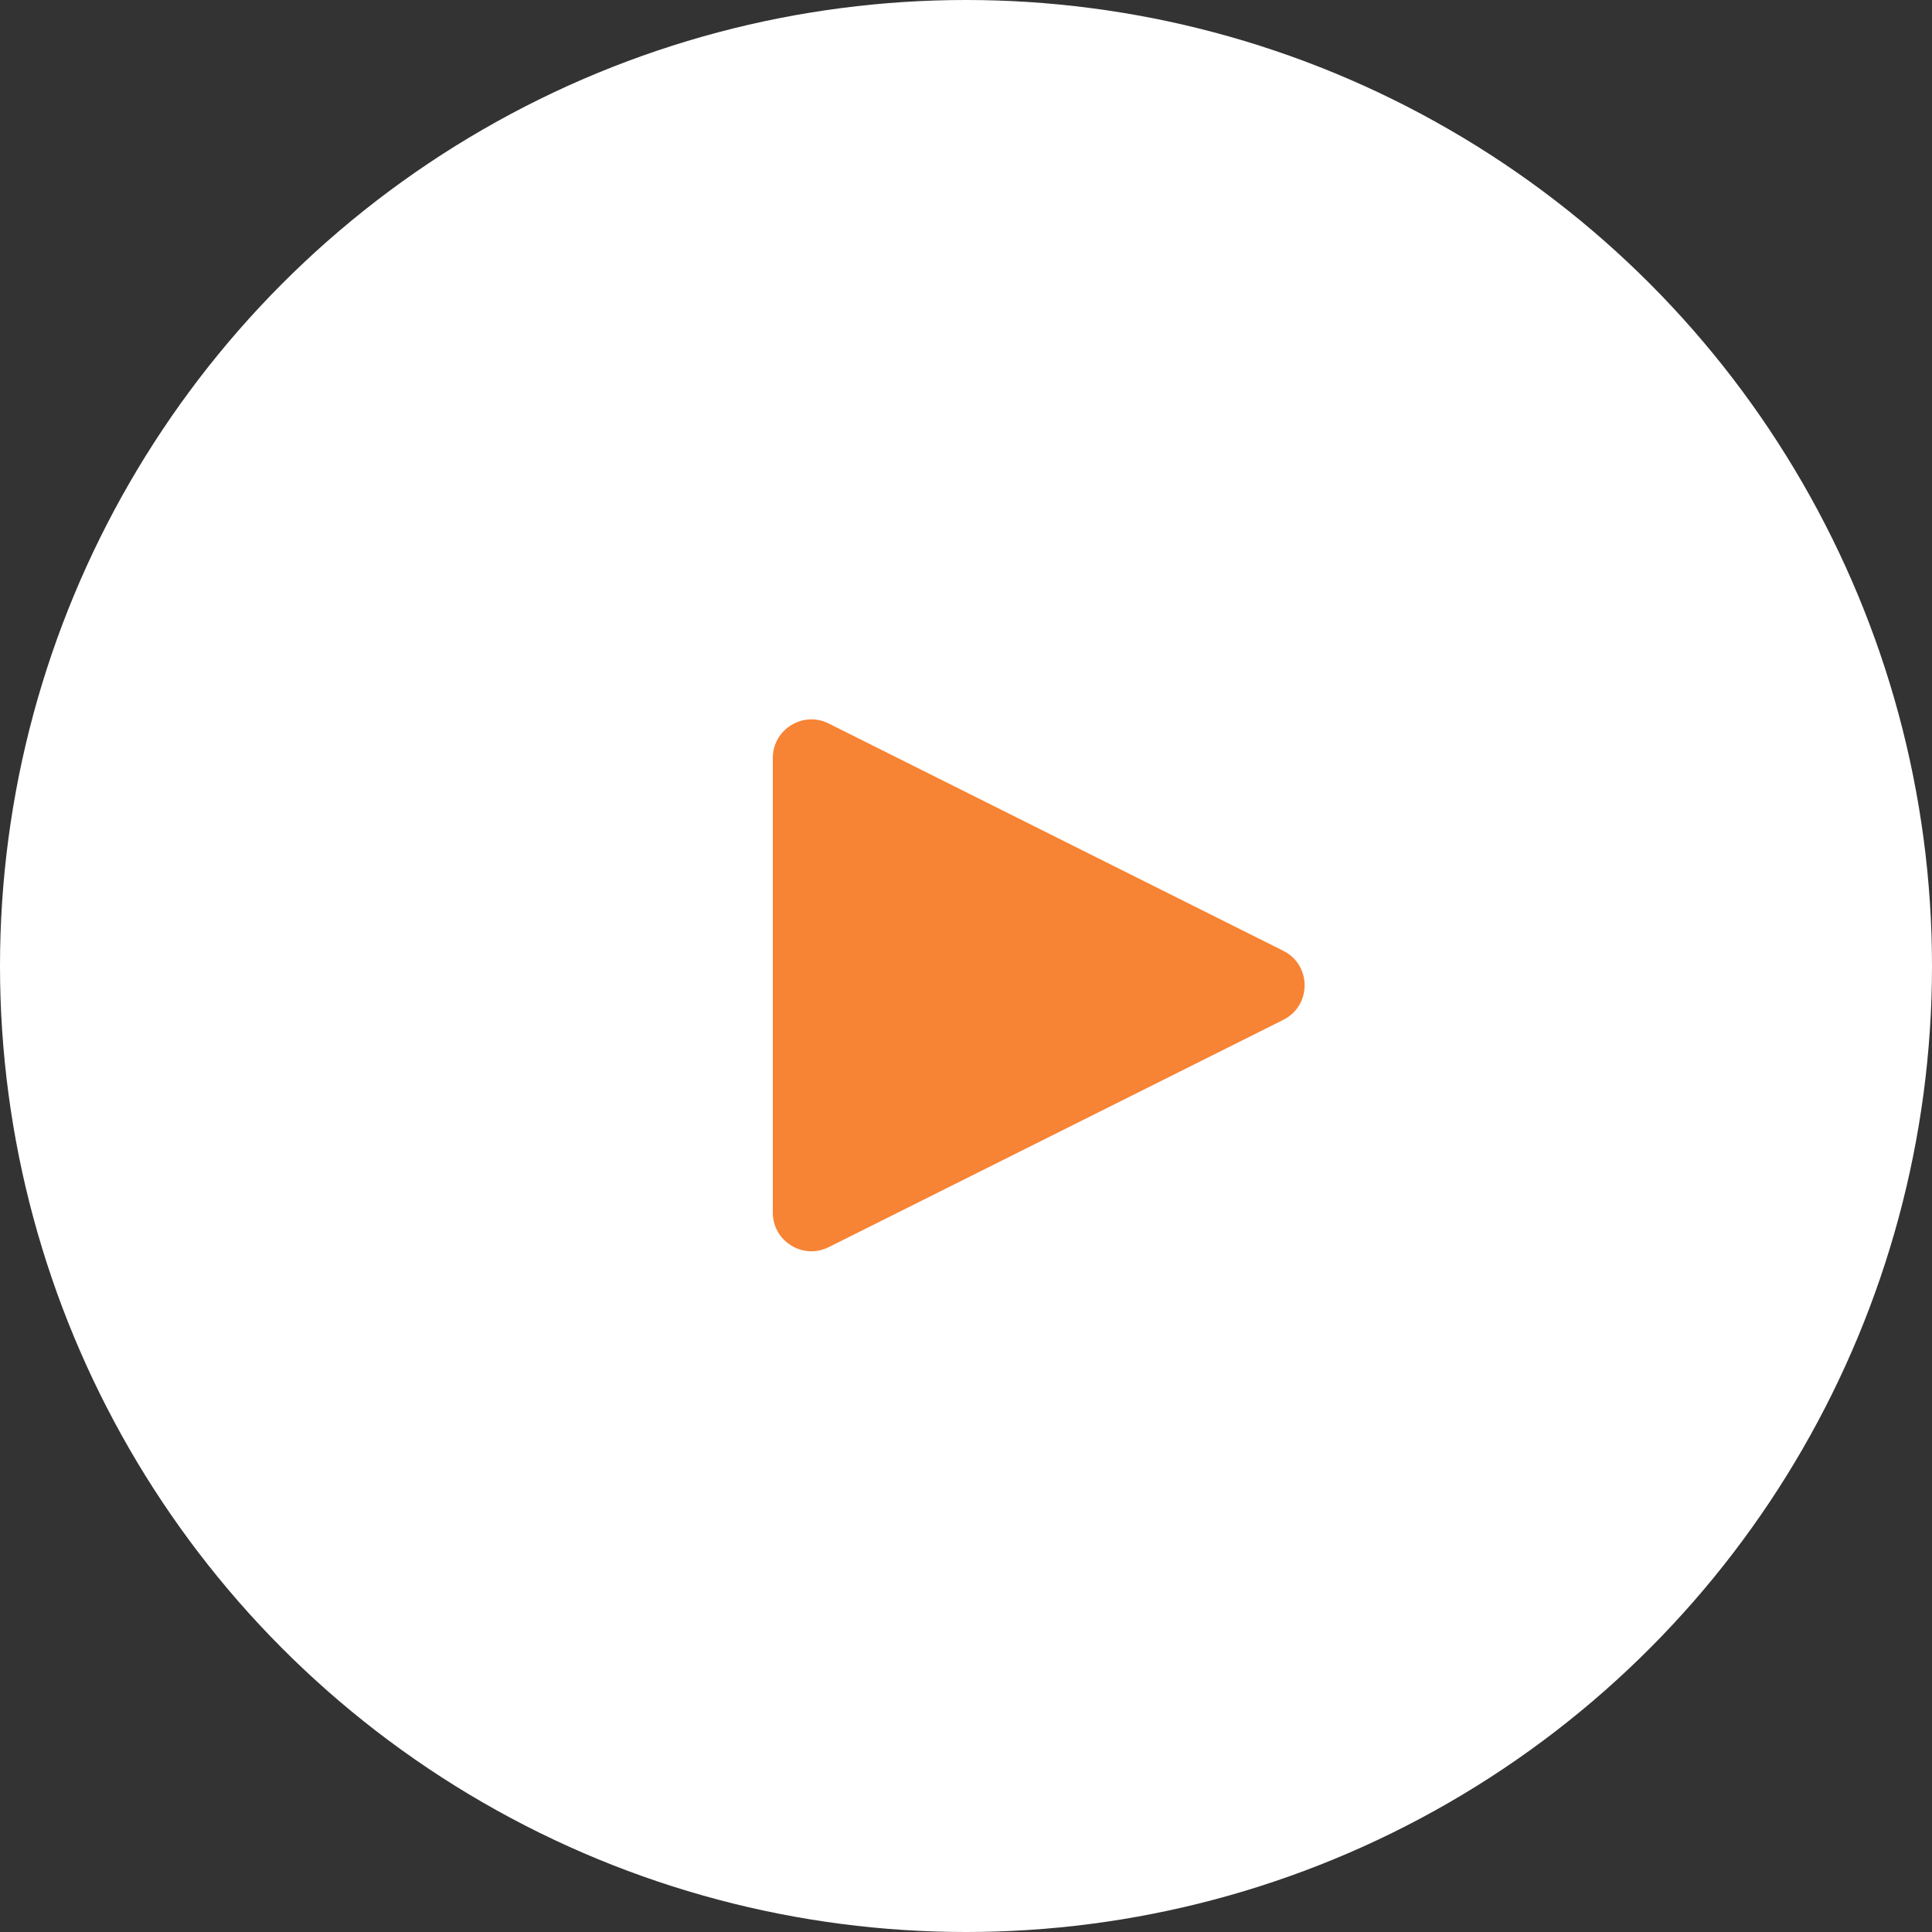 <svg width="50" height="50" viewBox="0 0 50 50" fill="none" xmlns="http://www.w3.org/2000/svg">
<rect x="0" y="0" width="50" height="50" fill="#333333" stroke="none"/>
<g id="Play btn">
<circle id="Oval" cx="25" cy="25" r="25" fill="white"/>
<path id="Triangle" fill-rule="evenodd" clip-rule="evenodd" d="M33.211 24.606C33.948 24.974 33.948 26.026 33.211 26.394L21.447 32.276C20.782 32.609 20 32.125 20 31.382V19.618C20 18.875 20.782 18.391 21.447 18.724L33.211 24.606Z" fill="#F78434"/>
</g>
</svg>
